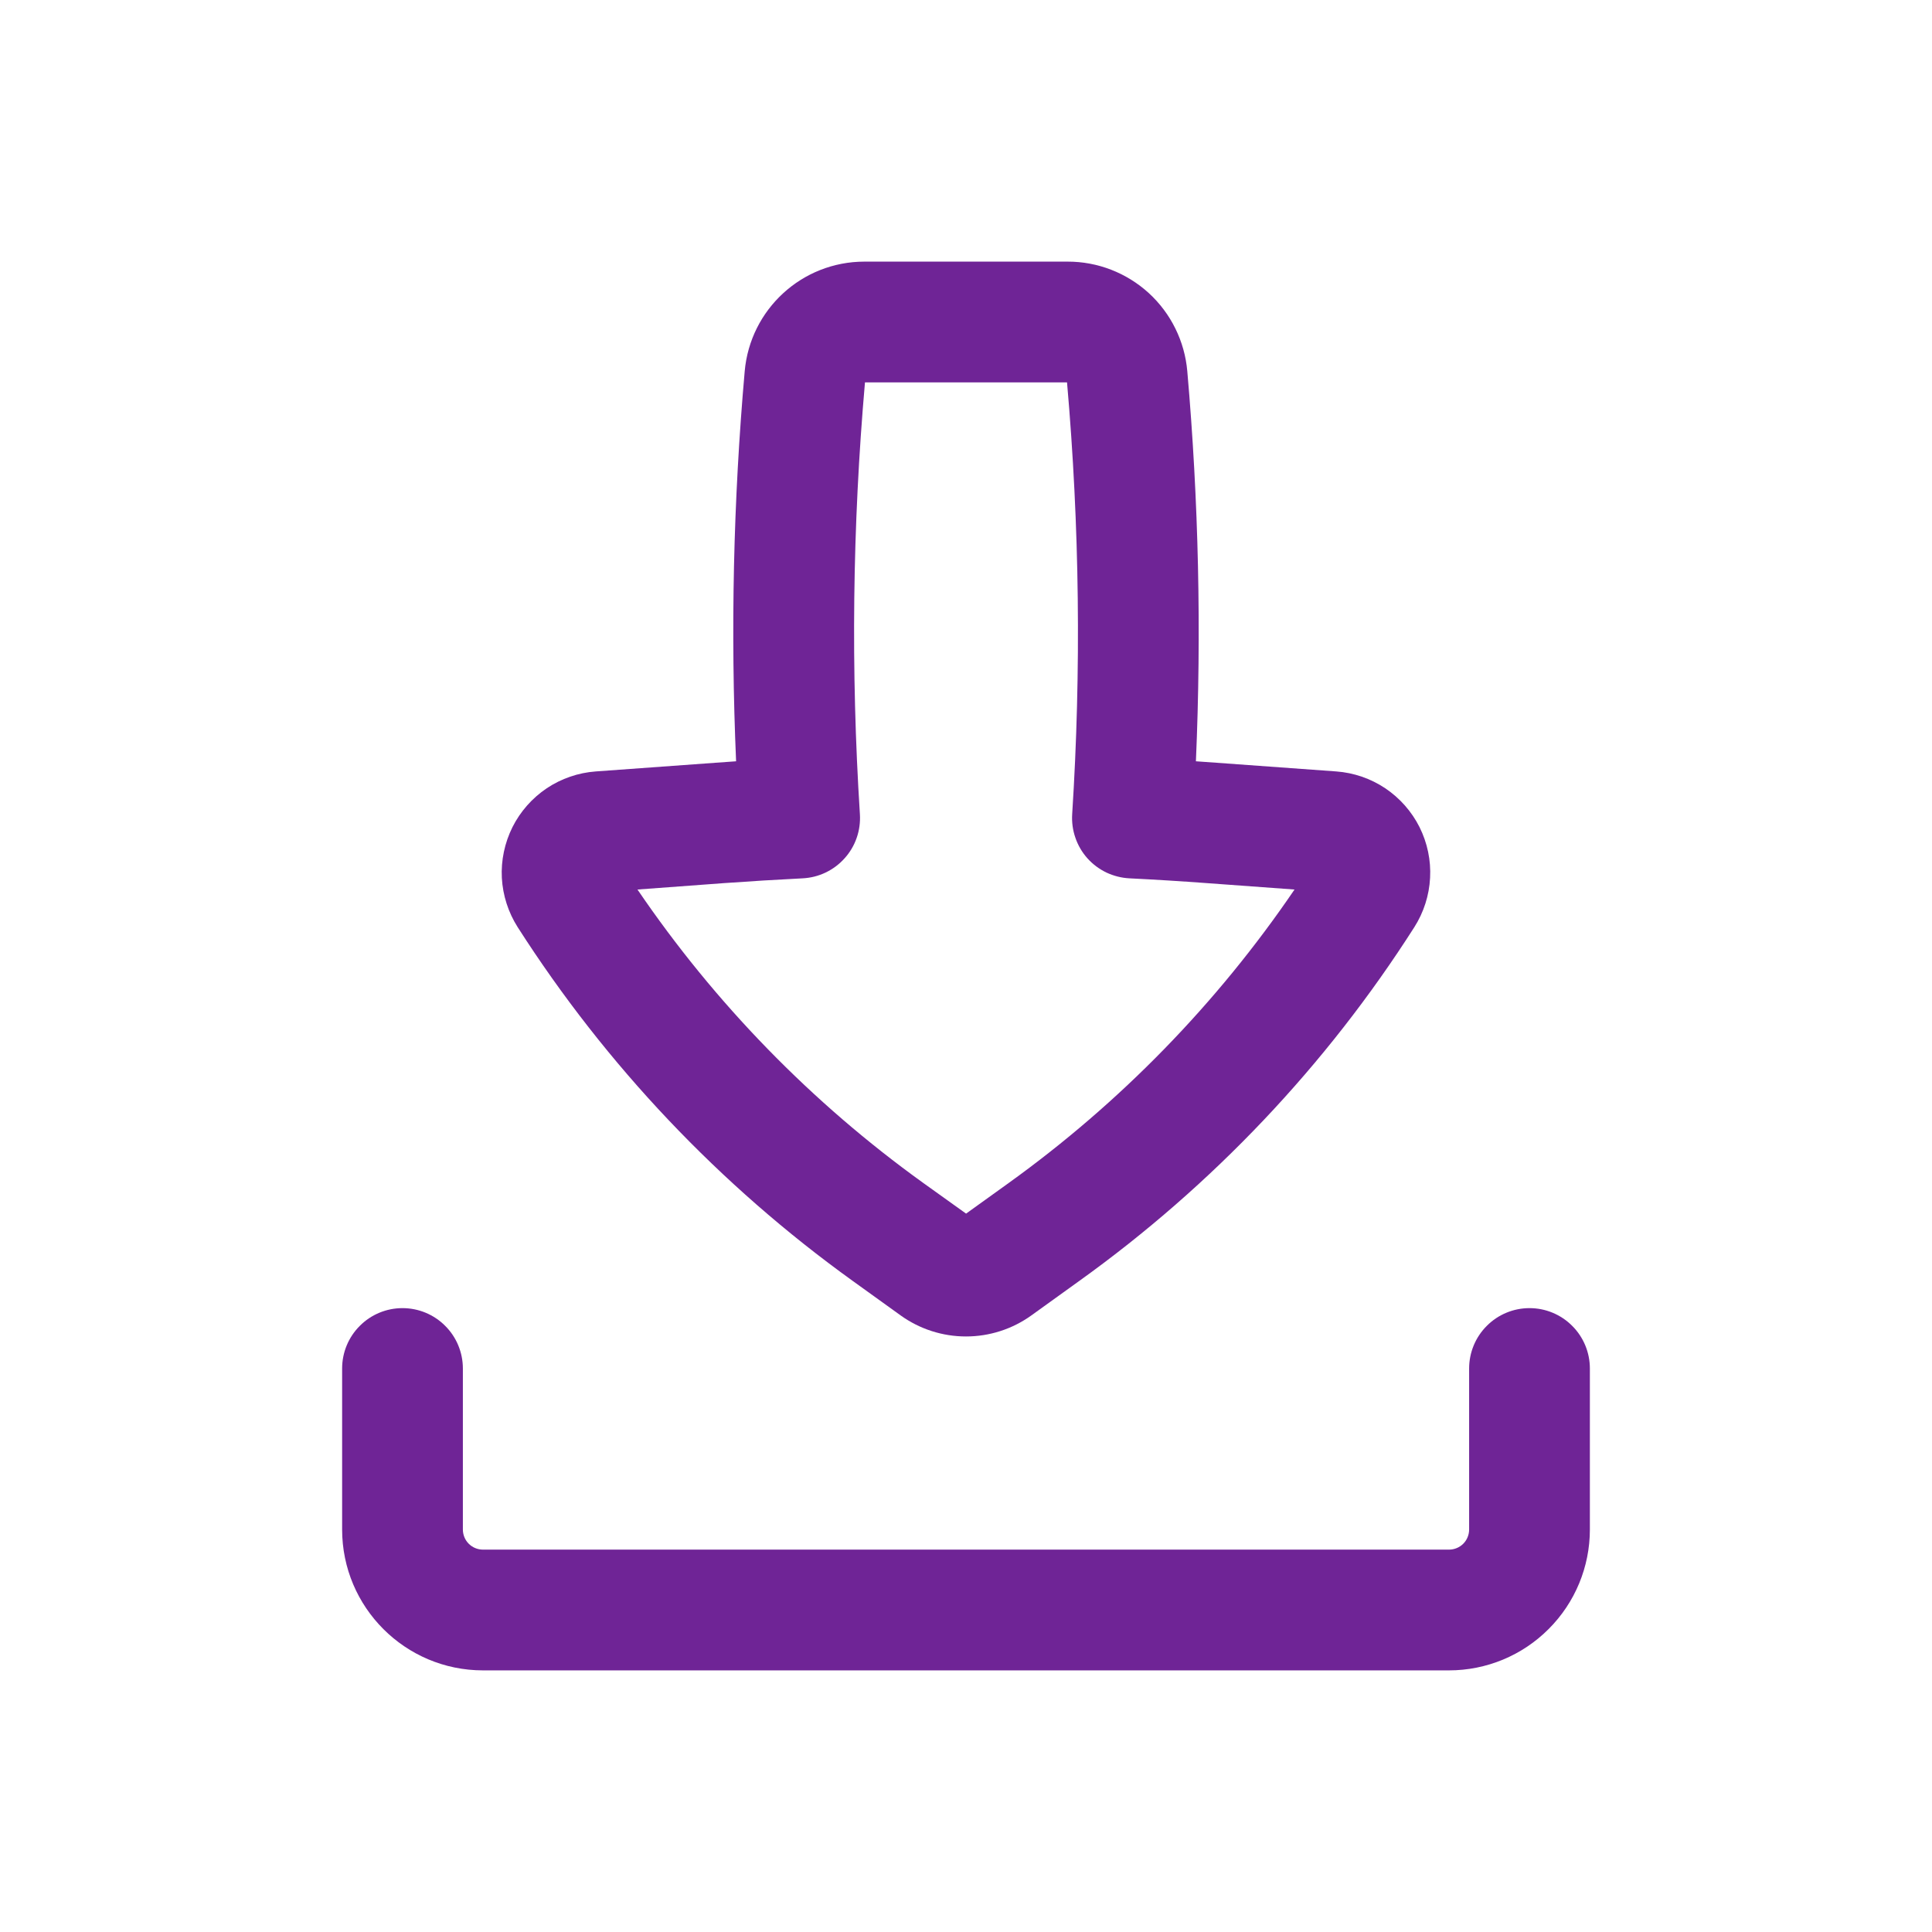 <svg width="24" height="24" viewBox="0 0 24 24" fill="none" xmlns="http://www.w3.org/2000/svg">
<path fill-rule="evenodd" clip-rule="evenodd" d="M10.738 3.25C9.964 3.25 9.319 3.841 9.251 4.612C9.109 6.223 9.074 7.841 9.144 9.457L8.891 9.475L7.401 9.583C7.183 9.599 6.974 9.671 6.792 9.792C6.611 9.914 6.464 10.08 6.366 10.275C6.269 10.47 6.223 10.687 6.234 10.905C6.246 11.123 6.314 11.334 6.431 11.518C7.528 13.233 8.941 14.724 10.594 15.913L11.19 16.342C11.426 16.511 11.709 16.602 12 16.602C12.291 16.602 12.574 16.511 12.81 16.342L13.406 15.913C15.061 14.726 16.474 13.235 17.569 11.518C17.686 11.334 17.754 11.123 17.765 10.905C17.777 10.687 17.731 10.47 17.634 10.275C17.536 10.08 17.389 9.914 17.208 9.792C17.026 9.671 16.817 9.599 16.599 9.583L15.109 9.475L14.856 9.457C14.926 7.842 14.89 6.223 14.749 4.612C14.717 4.24 14.546 3.893 14.271 3.641C13.995 3.389 13.635 3.249 13.262 3.25H10.738ZM10.682 10.115C10.568 8.328 10.589 6.534 10.745 4.75H13.255C13.411 6.534 13.433 8.328 13.319 10.115C13.313 10.214 13.326 10.313 13.359 10.407C13.391 10.501 13.442 10.588 13.508 10.662C13.574 10.736 13.655 10.796 13.744 10.839C13.834 10.881 13.931 10.906 14.03 10.911C14.354 10.927 14.677 10.947 15 10.971L16.081 11.05C15.12 12.463 13.918 13.697 12.531 14.695L12.001 15.076L11.469 14.695C10.081 13.697 8.88 12.463 7.919 11.05L9 10.97C9.323 10.947 9.647 10.927 9.97 10.911C10.069 10.906 10.166 10.882 10.256 10.839C10.346 10.796 10.426 10.736 10.492 10.662C10.559 10.588 10.61 10.501 10.642 10.408C10.675 10.314 10.688 10.214 10.682 10.115Z" fill="#6F2496"/>
<path d="M5.75 17C5.75 16.801 5.671 16.61 5.53 16.47C5.39 16.329 5.199 16.25 5 16.25C4.801 16.25 4.61 16.329 4.47 16.47C4.329 16.61 4.25 16.801 4.25 17V19C4.25 19.966 5.034 20.75 6 20.75H18C18.464 20.75 18.909 20.566 19.237 20.237C19.566 19.909 19.75 19.464 19.75 19V17C19.75 16.801 19.671 16.61 19.53 16.47C19.39 16.329 19.199 16.25 19 16.25C18.801 16.25 18.61 16.329 18.47 16.47C18.329 16.61 18.25 16.801 18.25 17V19C18.25 19.066 18.224 19.13 18.177 19.177C18.13 19.224 18.066 19.25 18 19.25H6C5.934 19.25 5.87 19.224 5.823 19.177C5.776 19.13 5.75 19.066 5.75 19V17Z" fill="#6F2496"/>
</svg>

